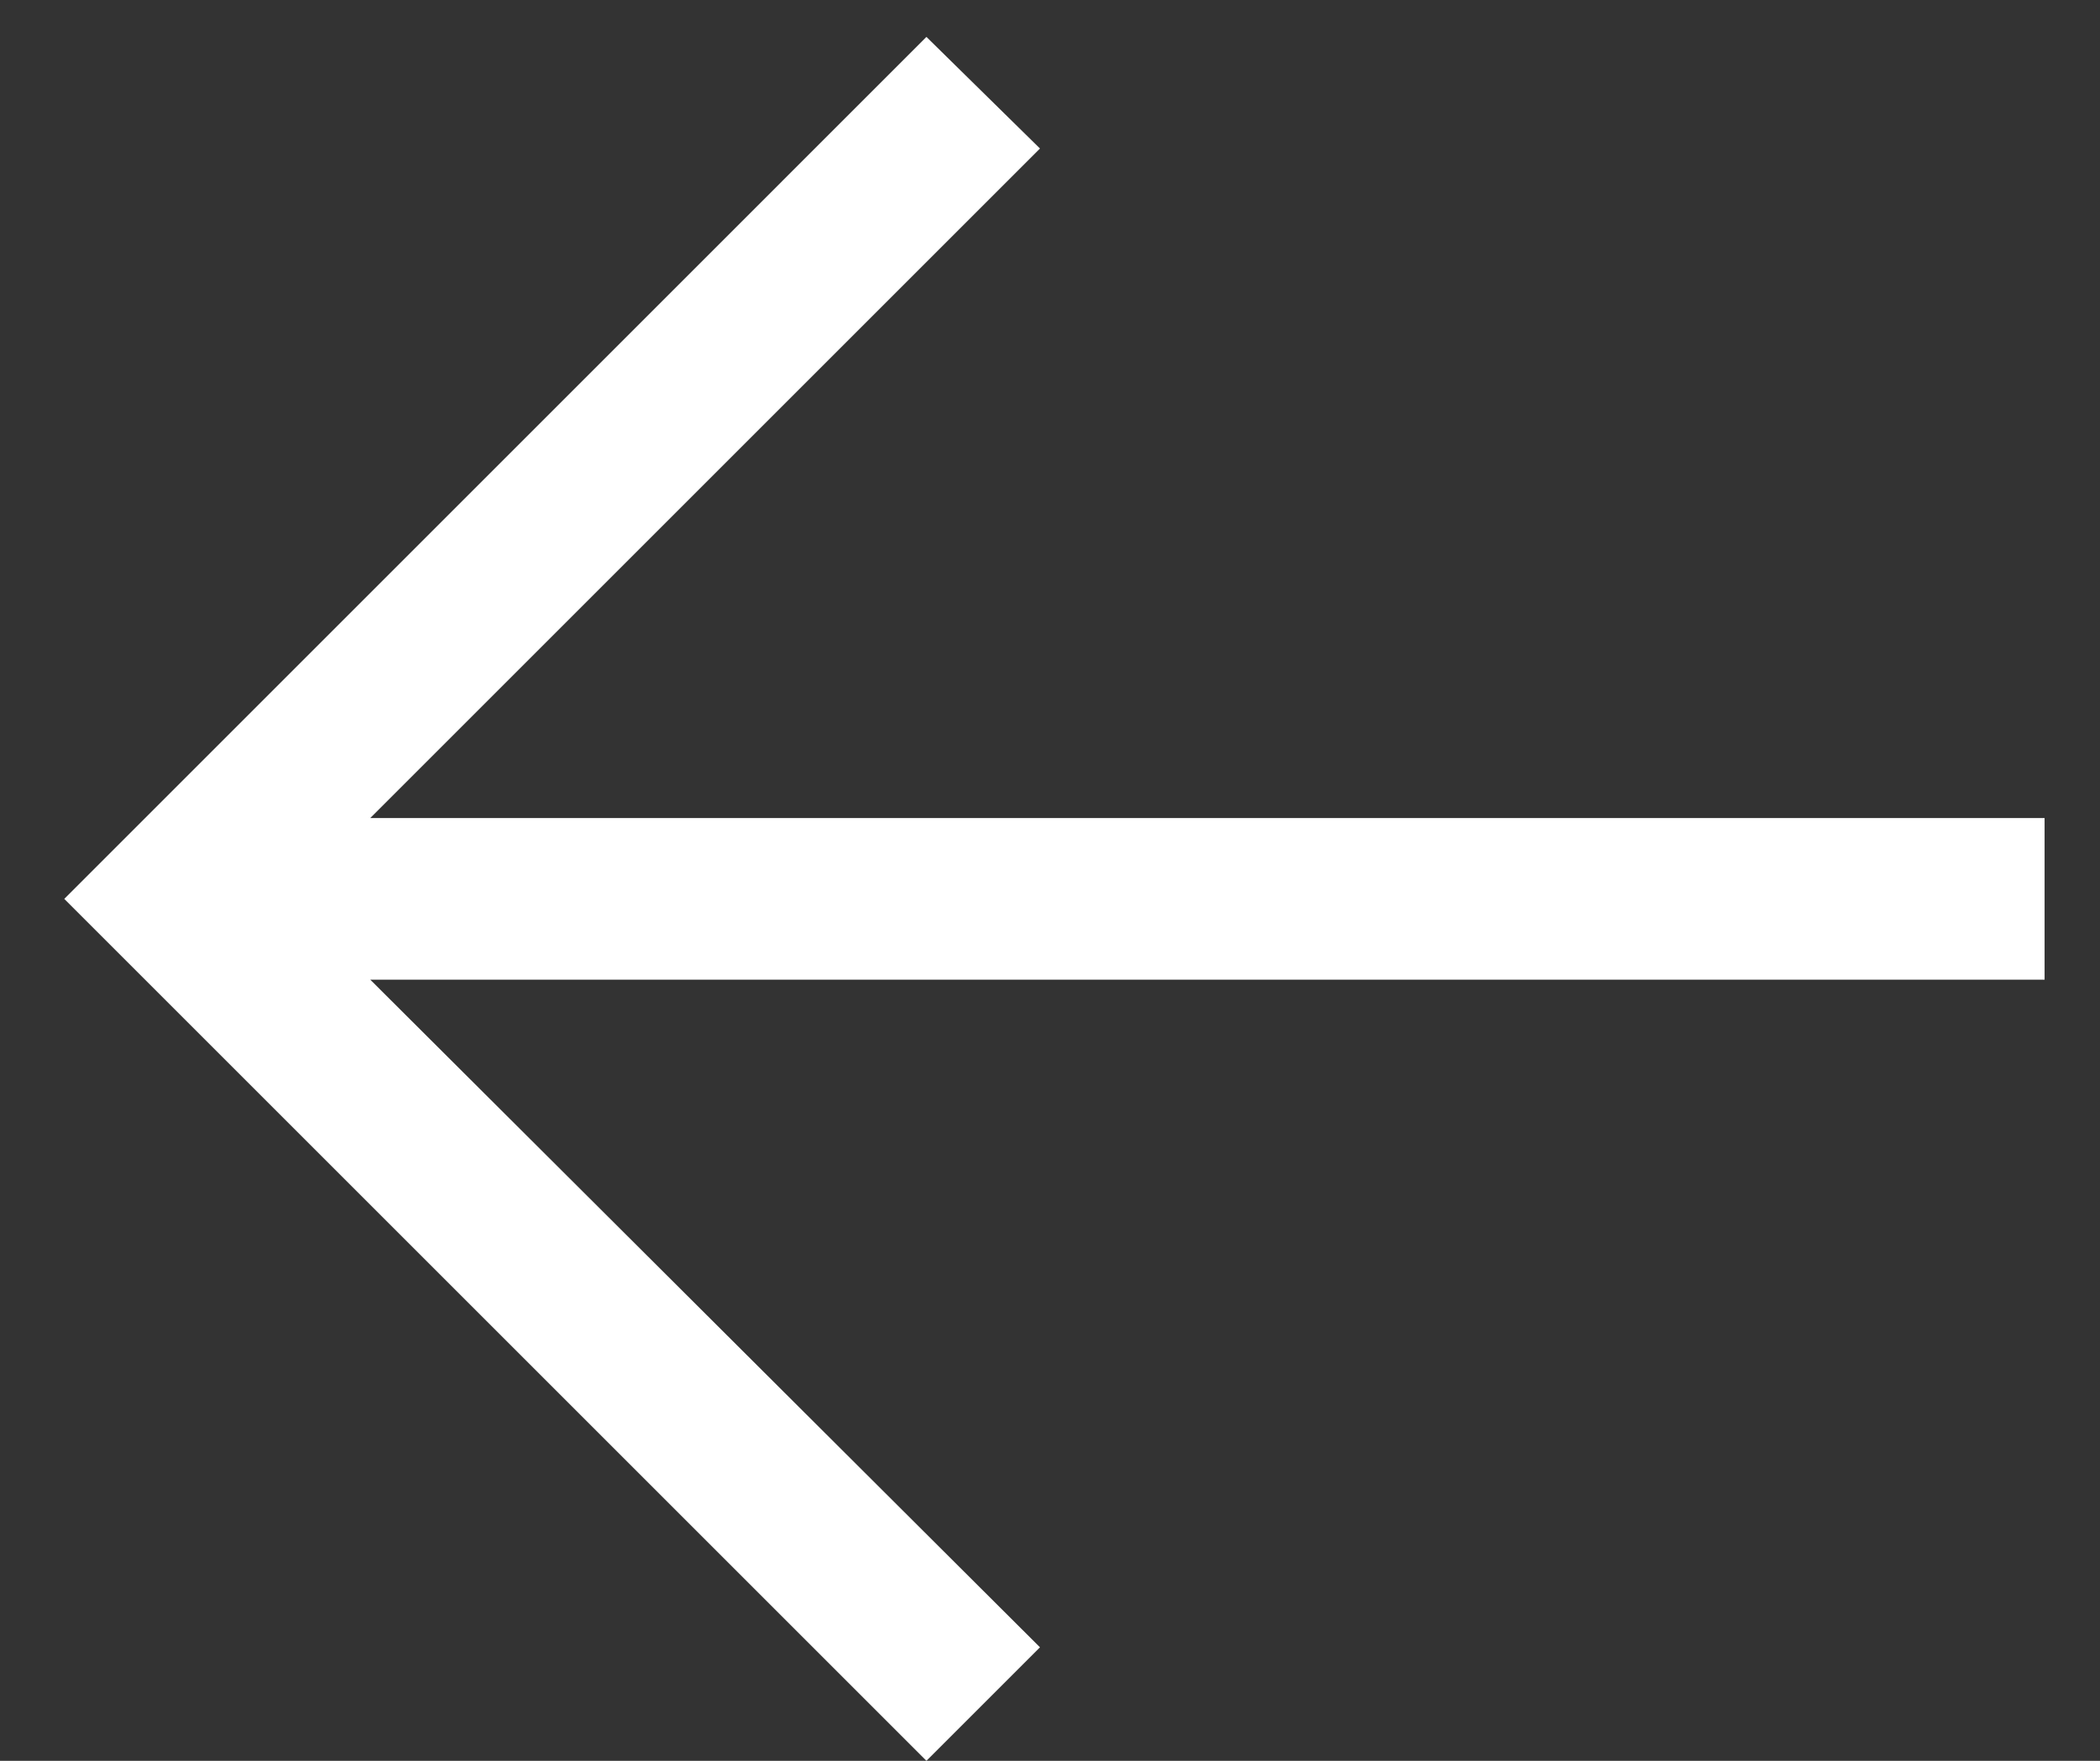 <svg width="31" height="26" viewBox="0 0 31 26" fill="none" xmlns="http://www.w3.org/2000/svg">
<rect x="0" y="0" width="31" height="26" fill="#333333" stroke="none"/>
<path d="M13.676 26L0.949 13.273L13.676 0.545L15.352 2.193L5.466 12.079H30.182V14.466H5.466L15.352 24.324L13.676 26Z" fill="white"/>
</svg>
